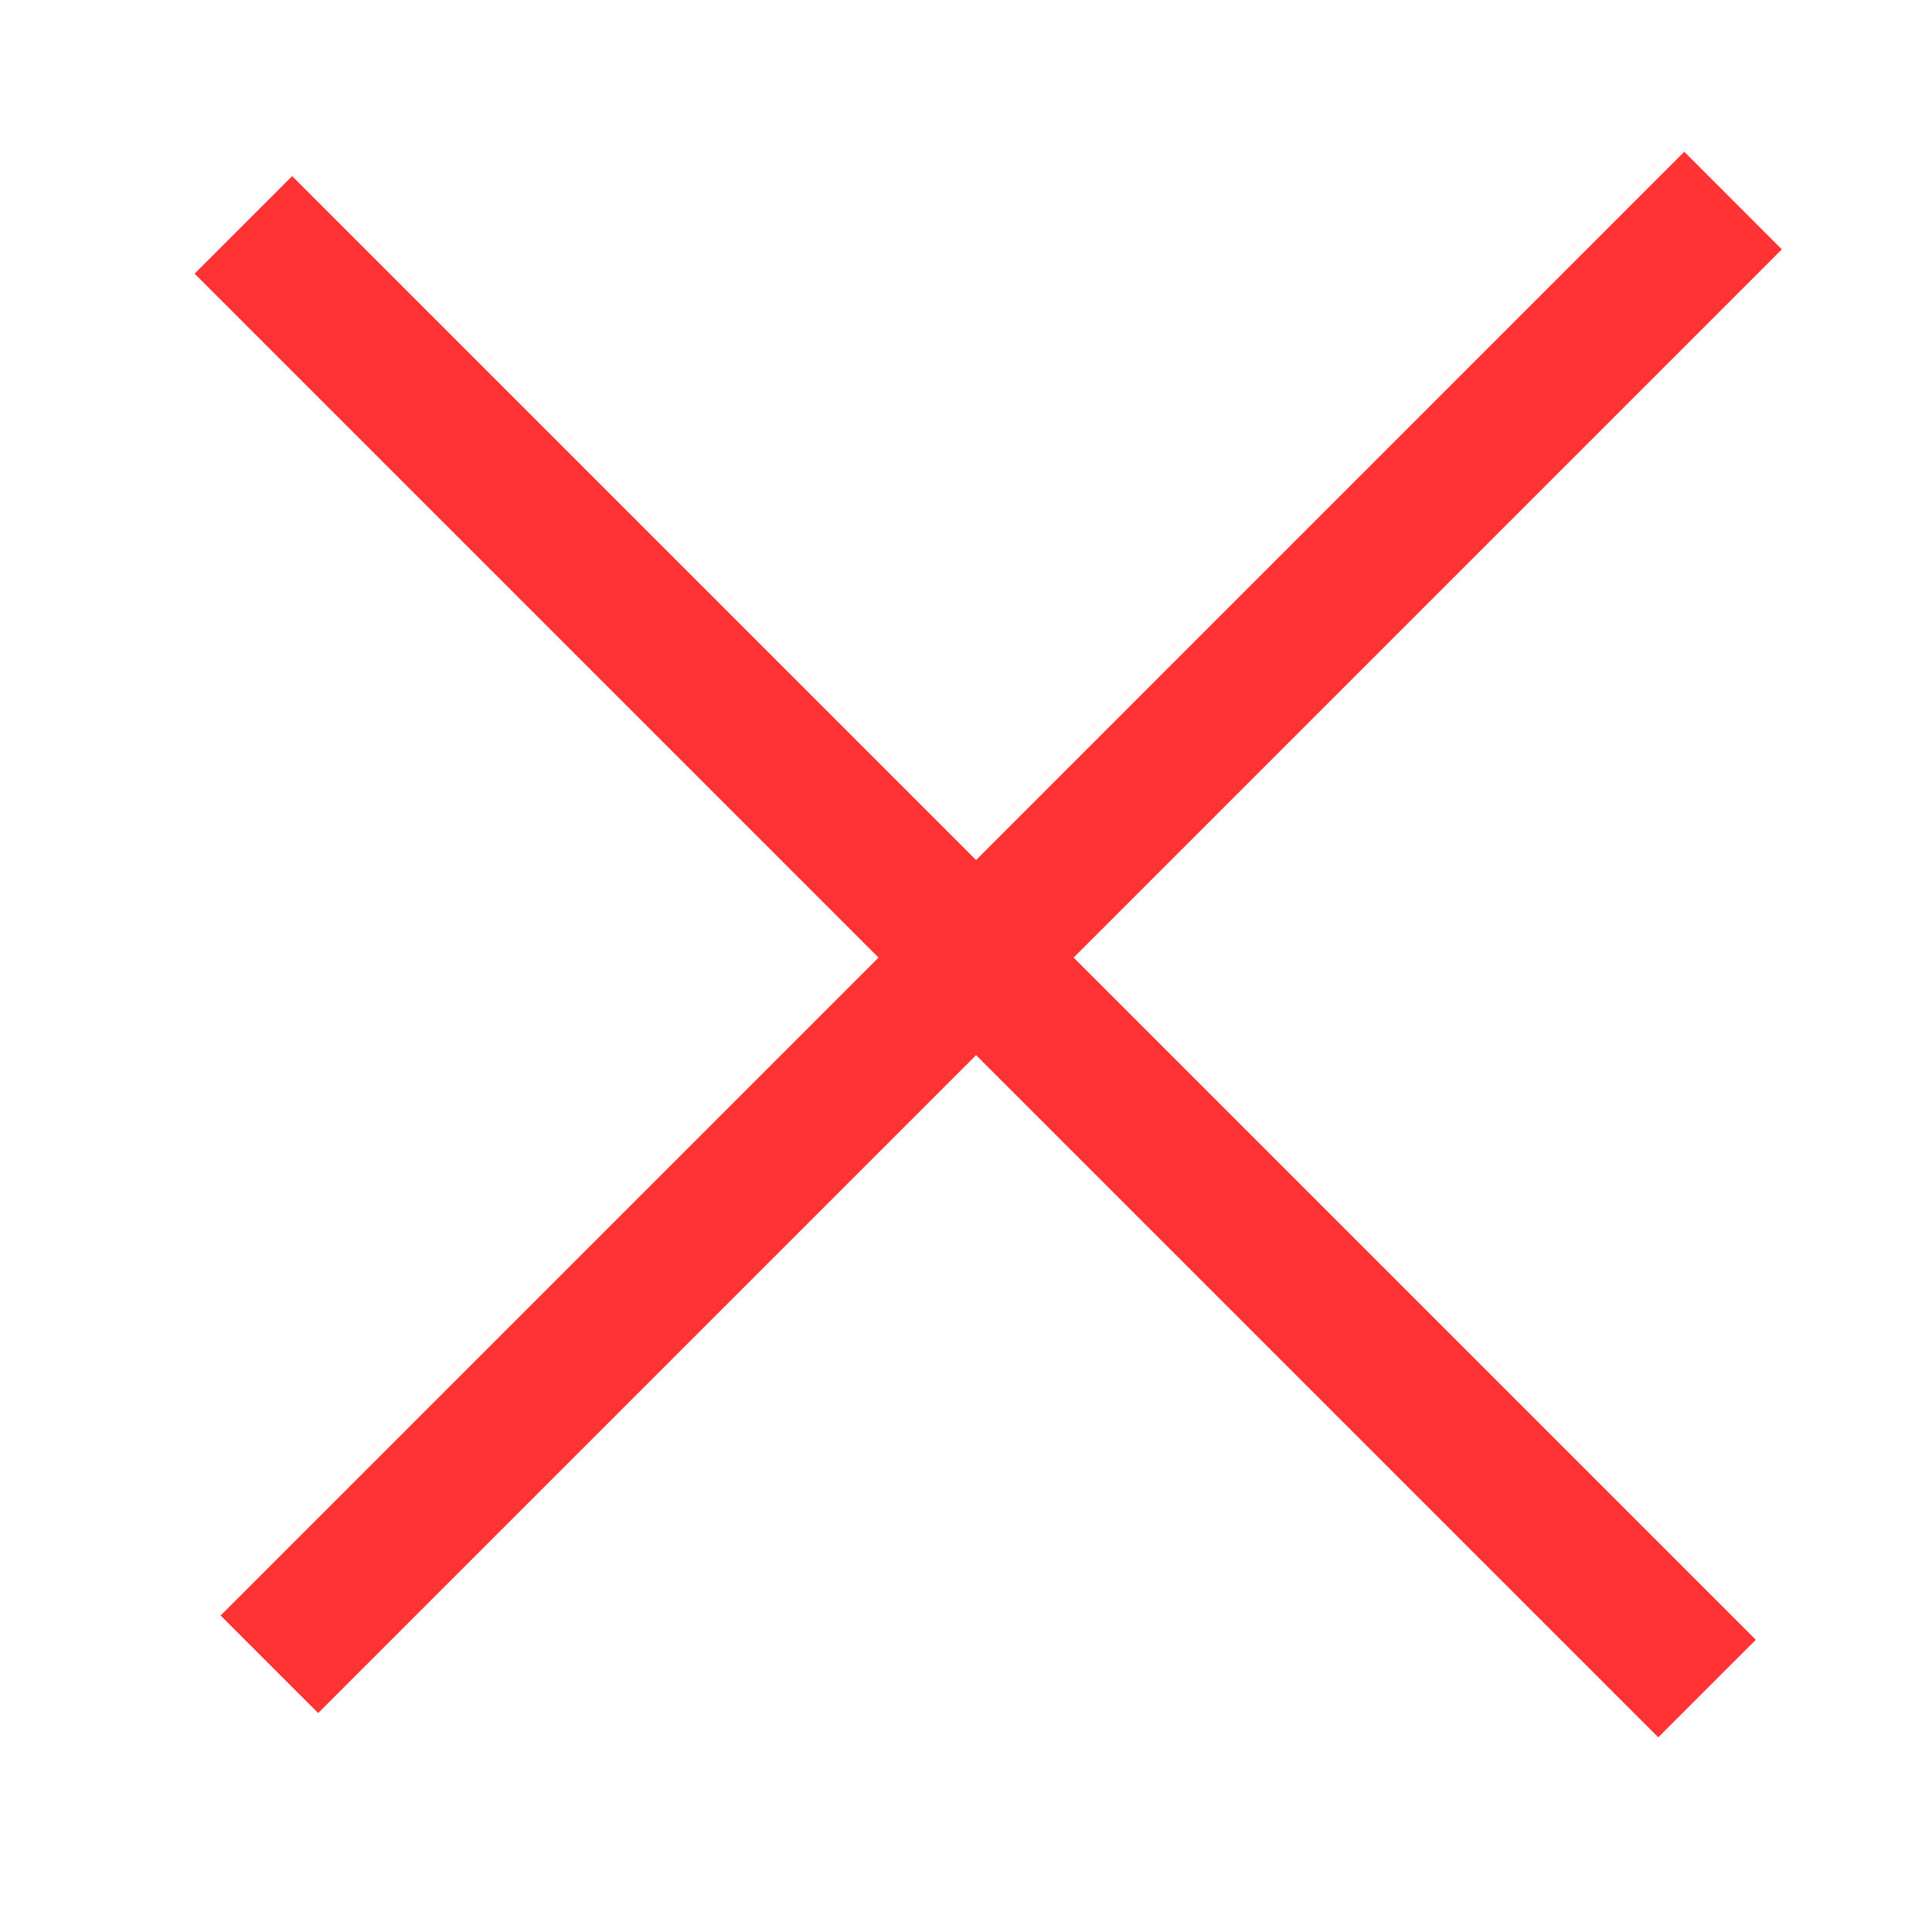 <svg width="28" height="28" viewBox="0 0 28 28" fill="none" xmlns="http://www.w3.org/2000/svg">
<g clip-path="url(#clip0_586_833)">
<path fill-rule="evenodd" clip-rule="evenodd" d="M4.941 3.259L4.234 2.552L2.82 3.966L3.527 4.673L12.732 13.878L3.904 22.706L3.197 23.413L4.611 24.827L5.318 24.12L14.146 15.292L23.326 24.472L24.033 25.179L25.447 23.765L24.74 23.058L15.56 13.878L25.117 4.321L25.824 3.614L24.41 2.199L23.703 2.906L14.146 12.464L4.941 3.259Z" fill="#FF3333"/>
</g>
<defs>
<clipPath id="clip0_586_833">
<rect width="28" height="28" fill="white"/>
</clipPath>
</defs>
</svg>
